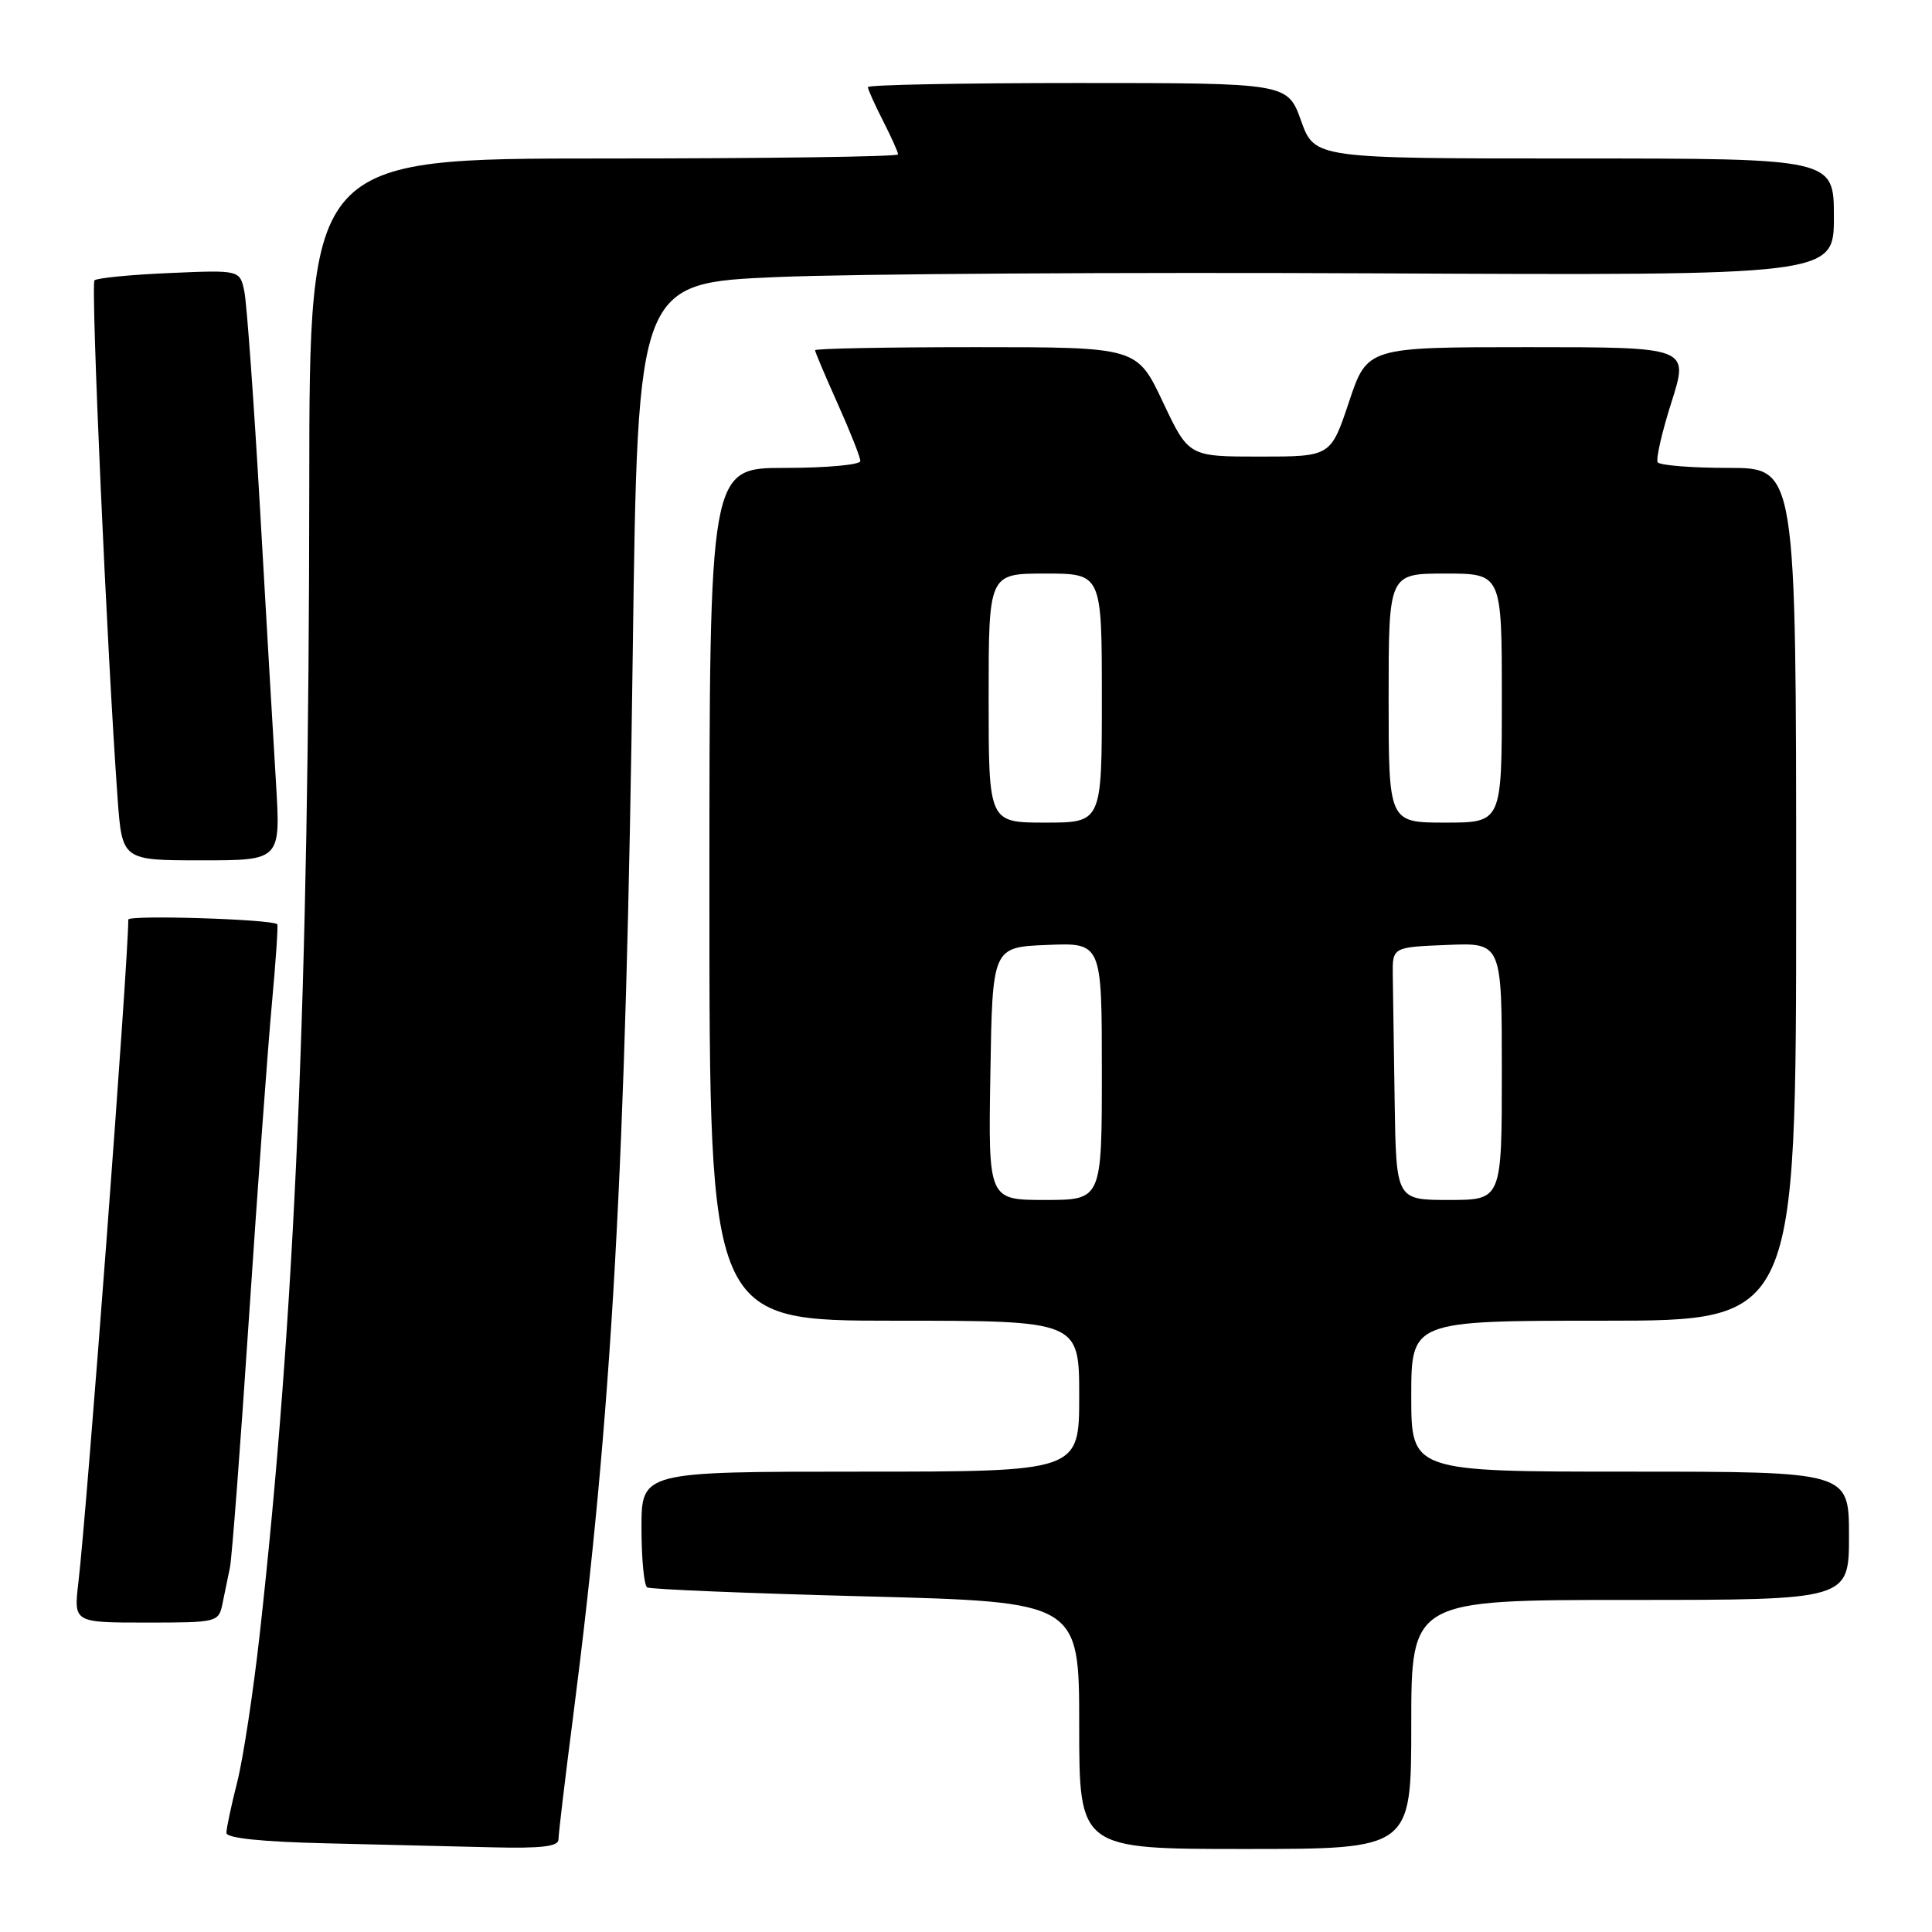 <?xml version="1.0" encoding="UTF-8" standalone="no"?>
<!DOCTYPE svg PUBLIC "-//W3C//DTD SVG 1.1//EN" "http://www.w3.org/Graphics/SVG/1.1/DTD/svg11.dtd" >
<svg xmlns="http://www.w3.org/2000/svg" xmlns:xlink="http://www.w3.org/1999/xlink" version="1.1" viewBox="0 0 256 256">
 <g >
 <path fill="currentColor"
d=" M 74.00 243.75 C 74.00 243.06 74.87 235.73 75.94 227.46 C 81.09 187.48 82.95 154.31 83.85 86.00 C 84.50 37.50 84.50 37.50 103.00 36.71 C 113.17 36.28 148.84 36.06 182.25 36.22 C 243.00 36.51 243.00 36.51 243.00 28.75 C 243.00 21.00 243.00 21.00 208.60 21.00 C 174.20 21.00 174.20 21.00 172.40 16.00 C 170.60 11.00 170.60 11.00 142.80 11.00 C 127.51 11.00 115.00 11.24 115.00 11.54 C 115.00 11.84 115.90 13.84 117.00 16.00 C 118.10 18.16 119.00 20.16 119.00 20.46 C 119.00 20.76 101.45 21.00 80.00 21.00 C 41.00 21.00 41.00 21.00 40.98 64.25 C 40.94 131.29 39.07 174.75 34.42 216.50 C 33.56 224.20 32.22 233.04 31.43 236.14 C 30.64 239.25 30.00 242.27 30.00 242.87 C 30.00 243.56 34.65 244.05 43.25 244.25 C 50.54 244.42 60.44 244.66 65.25 244.78 C 71.70 244.94 74.00 244.67 74.00 243.75 Z  M 187.00 228.50 C 187.00 212.00 187.00 212.00 216.00 212.00 C 245.00 212.00 245.00 212.00 245.00 203.50 C 245.00 195.00 245.00 195.00 216.00 195.00 C 187.00 195.00 187.00 195.00 187.00 185.00 C 187.00 175.00 187.00 175.00 212.50 175.00 C 238.00 175.00 238.00 175.00 238.00 118.50 C 238.00 62.00 238.00 62.00 229.06 62.00 C 224.14 62.00 219.91 61.66 219.65 61.25 C 219.40 60.83 220.22 57.23 221.49 53.25 C 223.79 46.00 223.79 46.00 202.48 46.00 C 181.17 46.00 181.17 46.00 178.75 53.25 C 176.33 60.50 176.33 60.50 166.92 60.50 C 157.50 60.50 157.50 60.50 154.08 53.25 C 150.65 46.00 150.65 46.00 129.33 46.00 C 117.60 46.00 108.00 46.18 108.00 46.41 C 108.00 46.63 109.35 49.82 111.00 53.50 C 112.65 57.18 114.00 60.59 114.00 61.09 C 114.00 61.59 109.50 62.00 104.00 62.00 C 94.00 62.00 94.00 62.00 94.00 118.50 C 94.00 175.00 94.00 175.00 118.50 175.00 C 143.00 175.00 143.00 175.00 143.00 185.00 C 143.00 195.00 143.00 195.00 114.00 195.00 C 85.00 195.00 85.00 195.00 85.00 202.44 C 85.00 206.53 85.34 210.09 85.75 210.34 C 86.16 210.59 99.21 211.13 114.75 211.53 C 143.00 212.27 143.00 212.27 143.00 228.63 C 143.00 245.00 143.00 245.00 165.00 245.00 C 187.00 245.00 187.00 245.00 187.00 228.50 Z  M 29.48 212.50 C 29.77 211.12 30.21 208.96 30.47 207.69 C 30.73 206.43 31.87 191.46 33.00 174.44 C 34.13 157.42 35.49 138.81 36.02 133.07 C 36.55 127.34 36.87 122.57 36.74 122.46 C 35.87 121.79 17.00 121.21 17.00 121.85 C 17.00 127.39 11.55 199.79 10.38 209.75 C 9.77 215.00 9.77 215.00 19.37 215.00 C 28.80 215.00 28.97 214.96 29.48 212.50 Z  M 36.57 103.75 C 36.23 98.11 35.27 81.80 34.46 67.50 C 33.64 53.20 32.70 40.21 32.38 38.64 C 31.79 35.77 31.79 35.77 22.43 36.18 C 17.29 36.40 12.83 36.84 12.52 37.15 C 12.01 37.66 14.18 86.35 15.58 105.75 C 16.18 114.00 16.18 114.00 26.69 114.00 C 37.19 114.00 37.19 114.00 36.57 103.75 Z  M 131.23 142.25 C 131.50 125.50 131.50 125.50 138.75 125.21 C 146.00 124.91 146.00 124.91 146.00 141.96 C 146.00 159.00 146.00 159.00 138.48 159.00 C 130.95 159.00 130.95 159.00 131.23 142.25 Z  M 184.80 146.00 C 184.69 138.85 184.58 131.31 184.55 129.25 C 184.50 125.50 184.50 125.50 191.75 125.21 C 199.00 124.91 199.00 124.91 199.00 141.96 C 199.00 159.00 199.00 159.00 192.00 159.00 C 185.00 159.00 185.00 159.00 184.80 146.00 Z  M 131.00 92.50 C 131.00 76.00 131.00 76.00 138.50 76.00 C 146.00 76.00 146.00 76.00 146.00 92.50 C 146.00 109.00 146.00 109.00 138.50 109.00 C 131.00 109.00 131.00 109.00 131.00 92.50 Z  M 184.00 92.50 C 184.00 76.00 184.00 76.00 191.50 76.00 C 199.00 76.00 199.00 76.00 199.00 92.50 C 199.00 109.00 199.00 109.00 191.50 109.00 C 184.00 109.00 184.00 109.00 184.00 92.50 Z "/>
</g>
</svg>